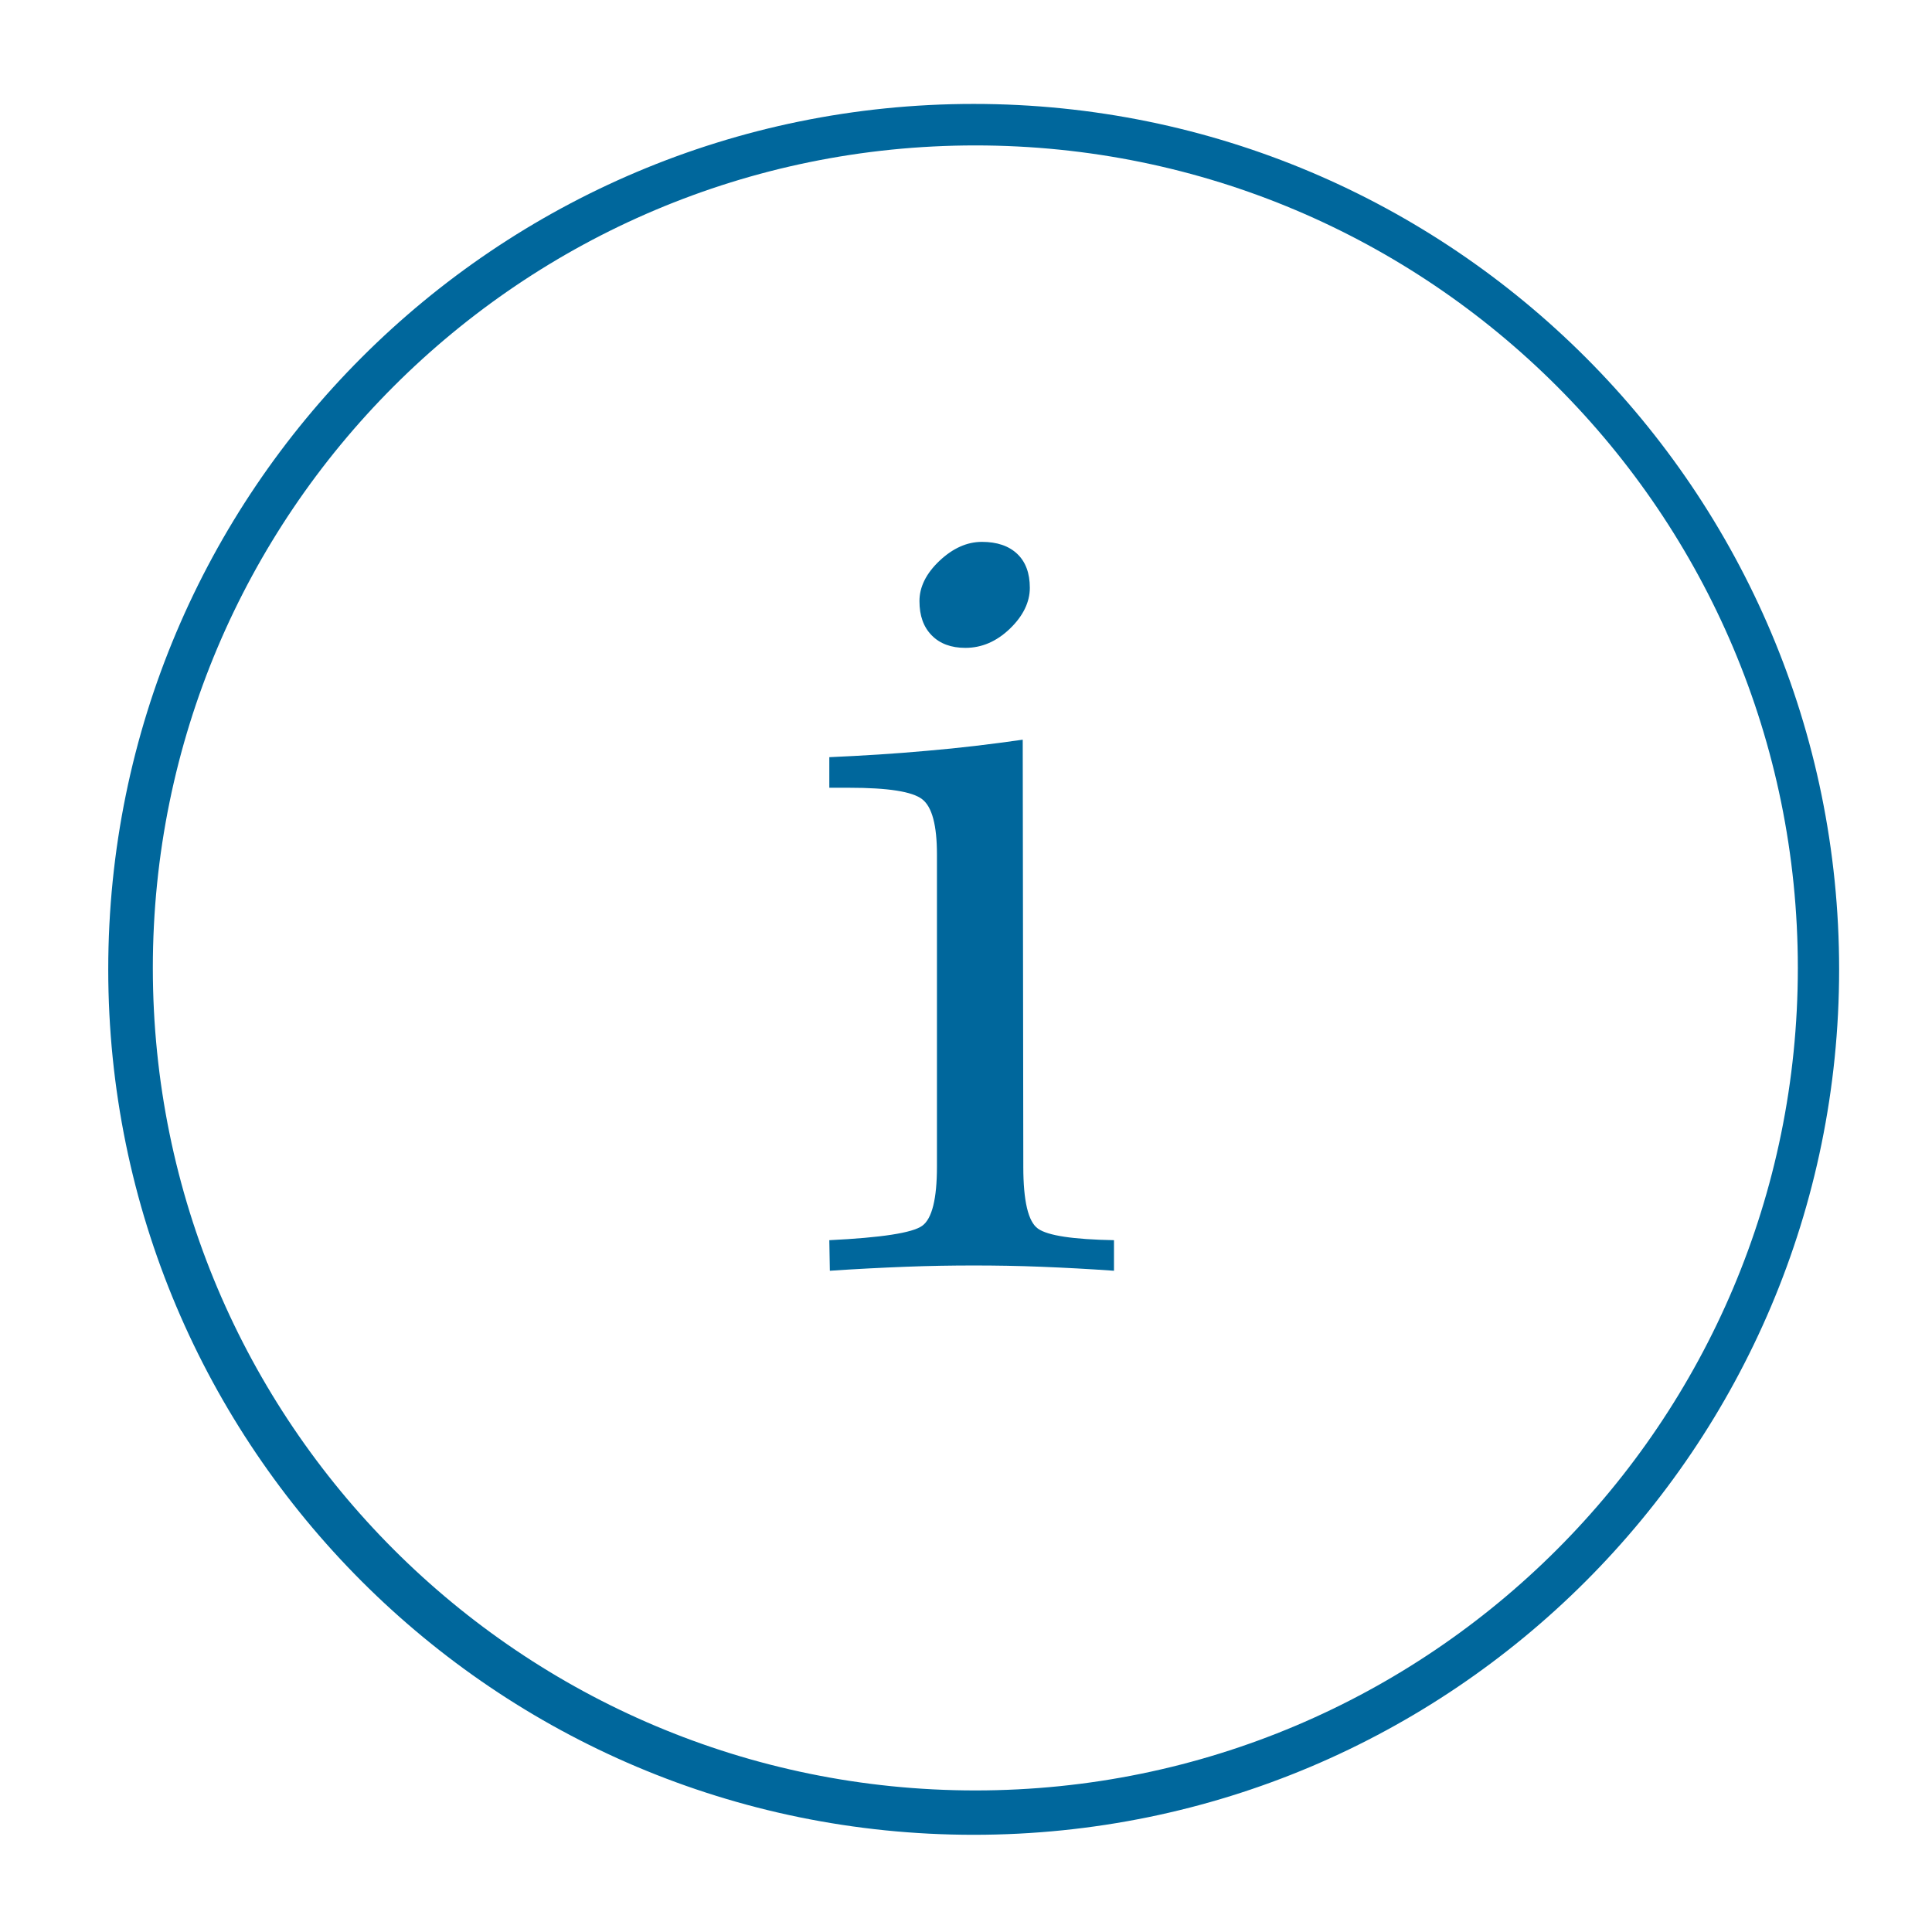 <?xml version="1.0" encoding="UTF-8" standalone="no"?>
<svg
   xmlns:dc="http://purl.org/dc/elements/1.1/"
   xmlns:cc="http://creativecommons.org/ns#"
   xmlns:rdf="http://www.w3.org/1999/02/22-rdf-syntax-ns#"
   xmlns:svg="http://www.w3.org/2000/svg"
   xmlns="http://www.w3.org/2000/svg"
   viewBox="0 0 22.667 22.667"
   height="22.667"
   width="22.667"
   xml:space="preserve"
   id="svg2"
   version="1.1"><defs
     id="defs6" /><g
     transform="matrix(1.333,0,0,-1.333,0,22.667)"
     id="g10"><g
       transform="scale(0.1)"
       id="g12"><path
         id="path14"
         style="fill:#00679c;fill-opacity:1;fill-rule:evenodd;stroke:none"
         d="m 85.699,160.898 c 42.071,0 76.172,-34.101 76.172,-76.175 0,-42.066 -34.101,-76.168 -76.172,-76.168 -42.07,0 -76.172,34.102 -76.172,76.168 0,42.074 34.102,76.175 76.172,76.175 z m 0.148,-3.652 c 39.984,0 72.39,-32.406 72.39,-72.391 0,-39.988 -32.406,-72.395 -72.39,-72.395 -39.984,0 -72.395,32.406 -72.395,72.395 0,39.984 32.41,72.391 72.395,72.391" /><path
         id="path16"
         style="fill:#00679c;fill-opacity:1;fill-rule:nonzero;stroke:none"
         d="m 90.641,118.313 c 0,-1.266 -0.594,-2.489 -1.762,-3.61 -1.172,-1.121 -2.469,-1.68 -3.914,-1.68 -1.25,0 -2.246,0.368 -2.965,1.106 -0.723,0.738 -1.074,1.73 -1.074,3.012 0,1.25 0.594,2.437 1.762,3.543 1.172,1.105 2.422,1.668 3.738,1.668 1.328,0 2.371,-0.356 3.109,-1.059 0.738,-0.703 1.105,-1.699 1.105,-2.98 z M 90.066,67.367 c 0,-3.031 0.43,-4.859 1.297,-5.465 0.863,-0.613 3.094,-0.945 6.684,-1.012 v -2.691 c -2.227,0.16 -4.359,0.27 -6.41,0.352 -2.035,0.082 -4.008,0.113 -5.934,0.113 -1.906,0 -3.91,-0.031 -5.992,-0.113 -2.102,-0.082 -4.316,-0.191 -6.672,-0.352 l -0.047,2.691 c 4.582,0.223 7.309,0.641 8.176,1.266 0.867,0.629 1.297,2.375 1.297,5.211 v 27.477 c 0,2.566 -0.43,4.184 -1.297,4.855 -0.867,0.676 -2.996,1.012 -6.43,1.012 h -1.746 v 2.691 c 2.918,0.129 5.785,0.305 8.609,0.563 2.82,0.238 5.625,0.578 8.414,0.976 l 0.051,-37.574" /></g></g></svg>